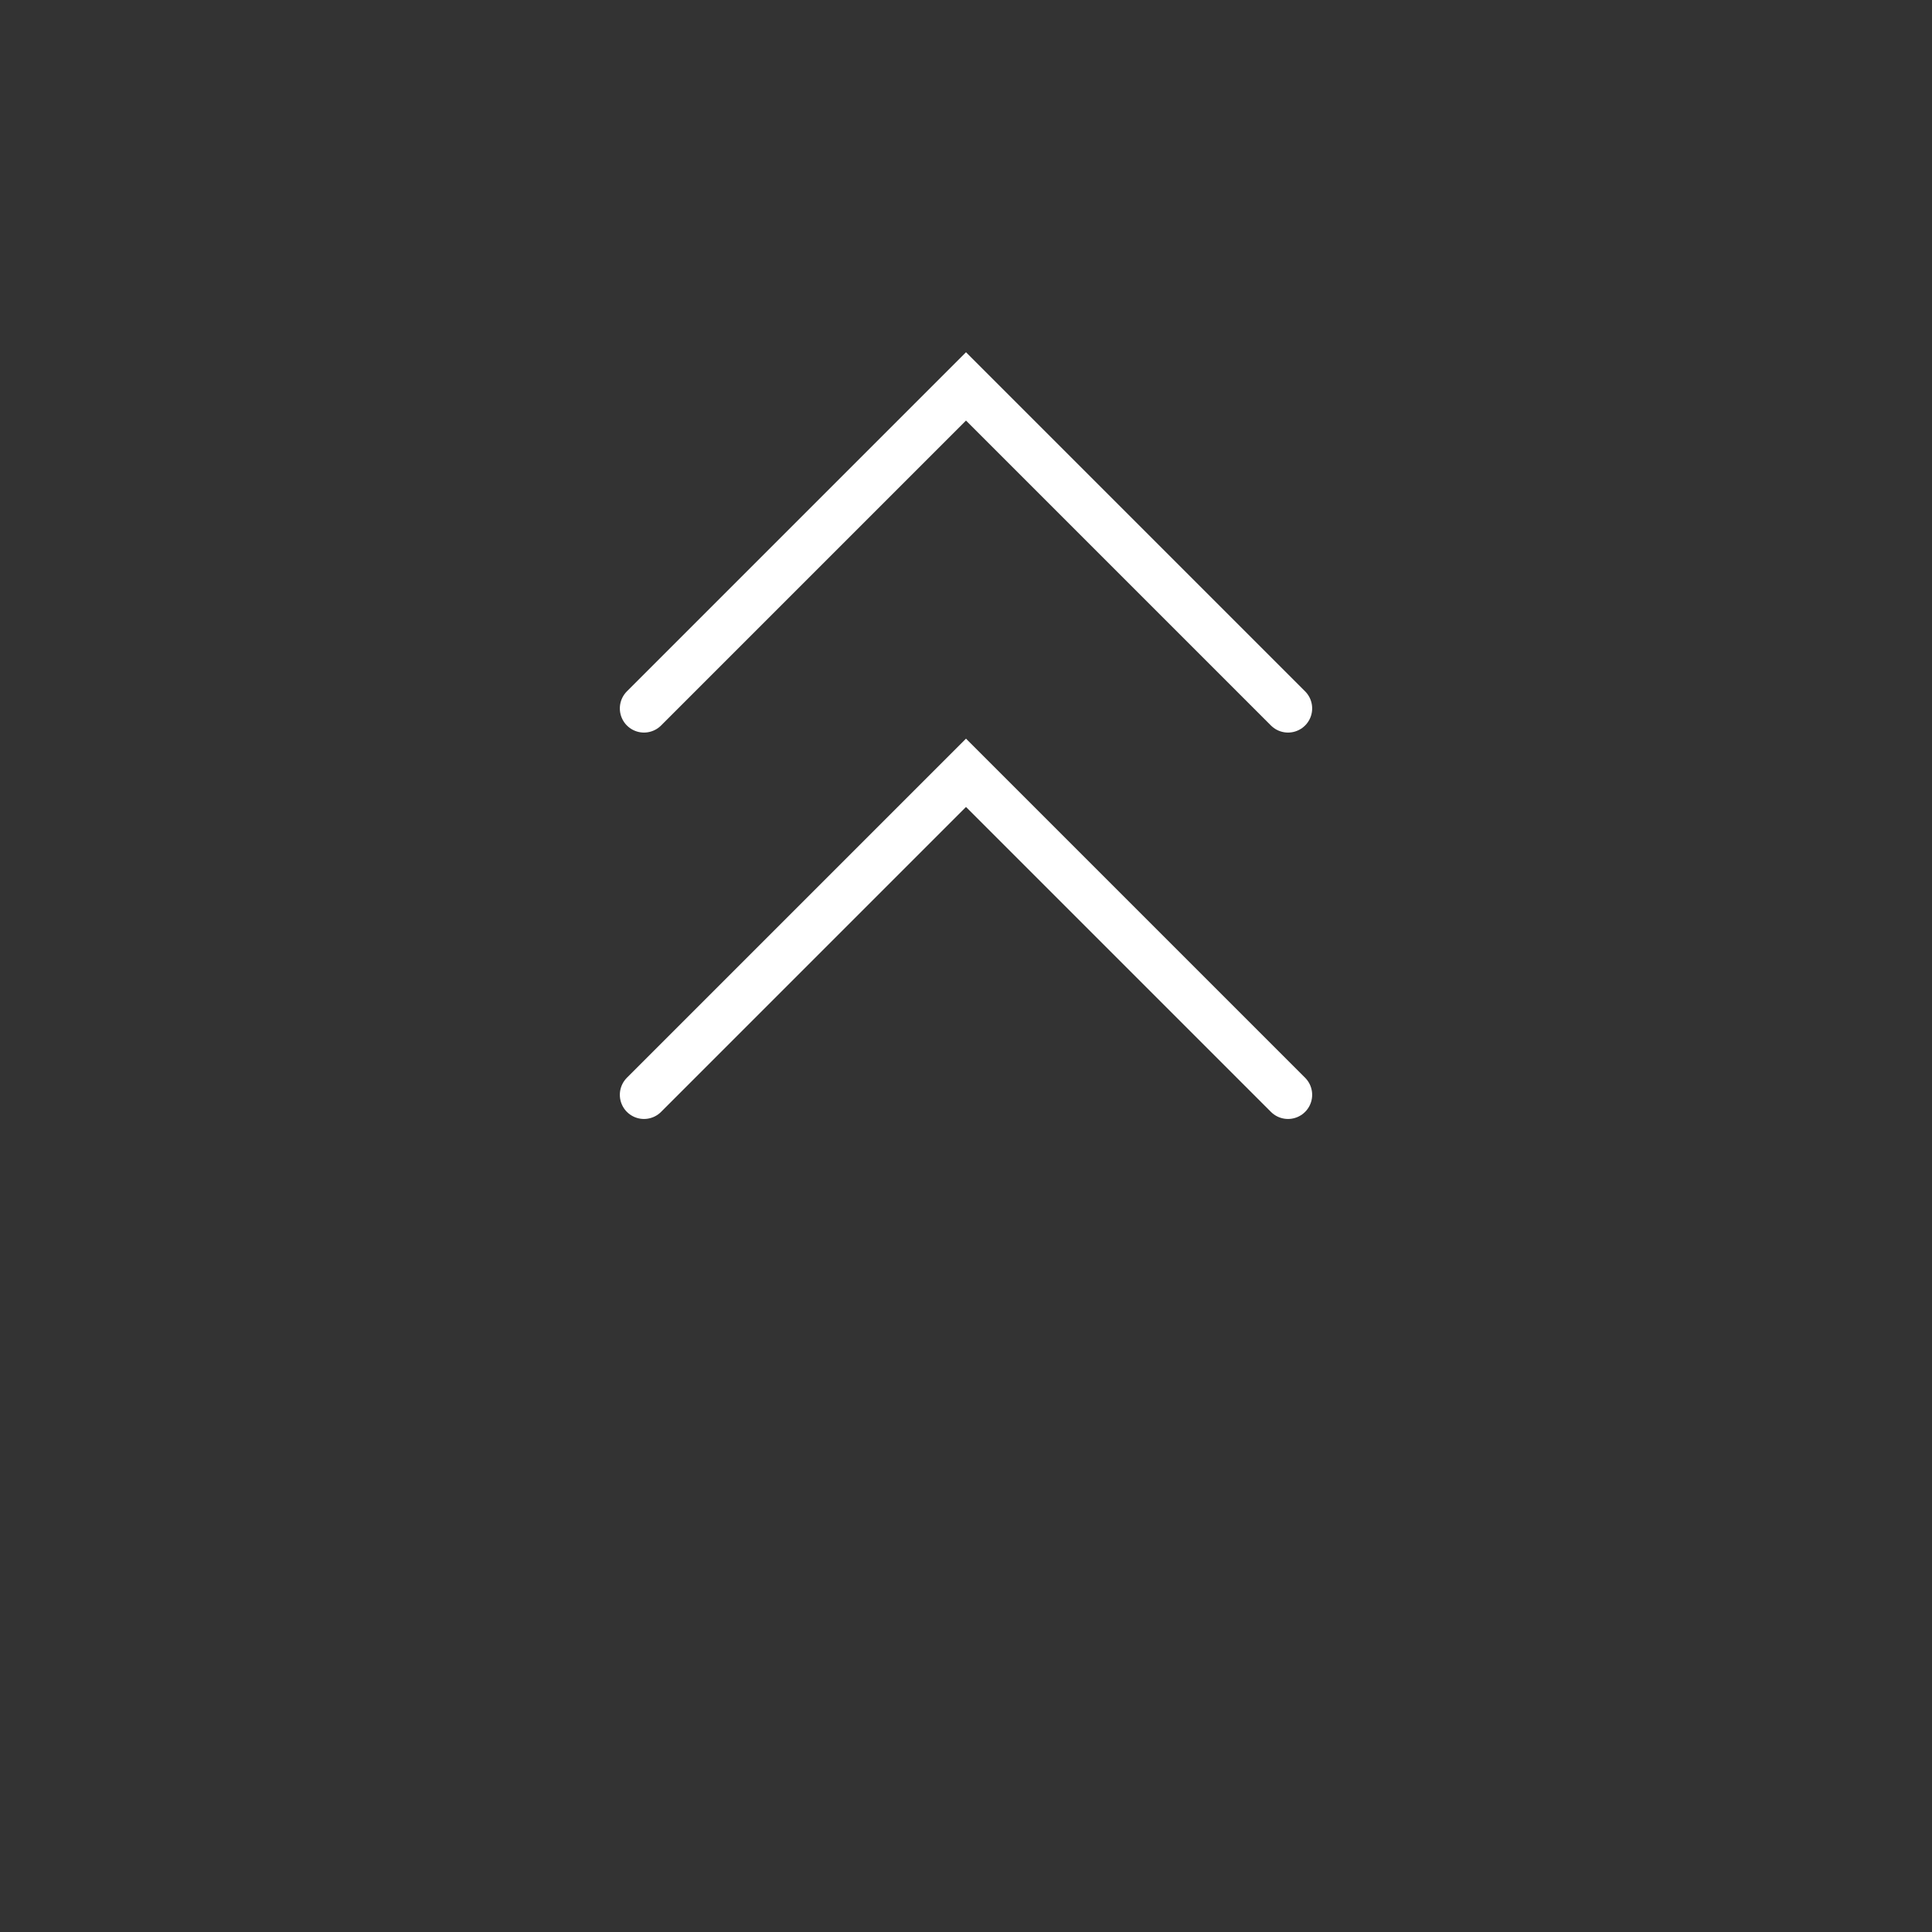 <?xml version="1.0" encoding="UTF-8"?>
<svg width="40" height="40" viewBox="0 0 40 40" fill="none" xmlns="http://www.w3.org/2000/svg">
    <rect x="0" y="0" width="40" height="40" fill="#333333" stroke="none"/>
    <path d="M26.667 14.667L20 8L13.333 14.667" stroke="white" stroke-linecap="round"/>
    <path d="M26.667 22.667L20 16L13.333 22.667" stroke="white" stroke-linecap="round"/>
</svg>

